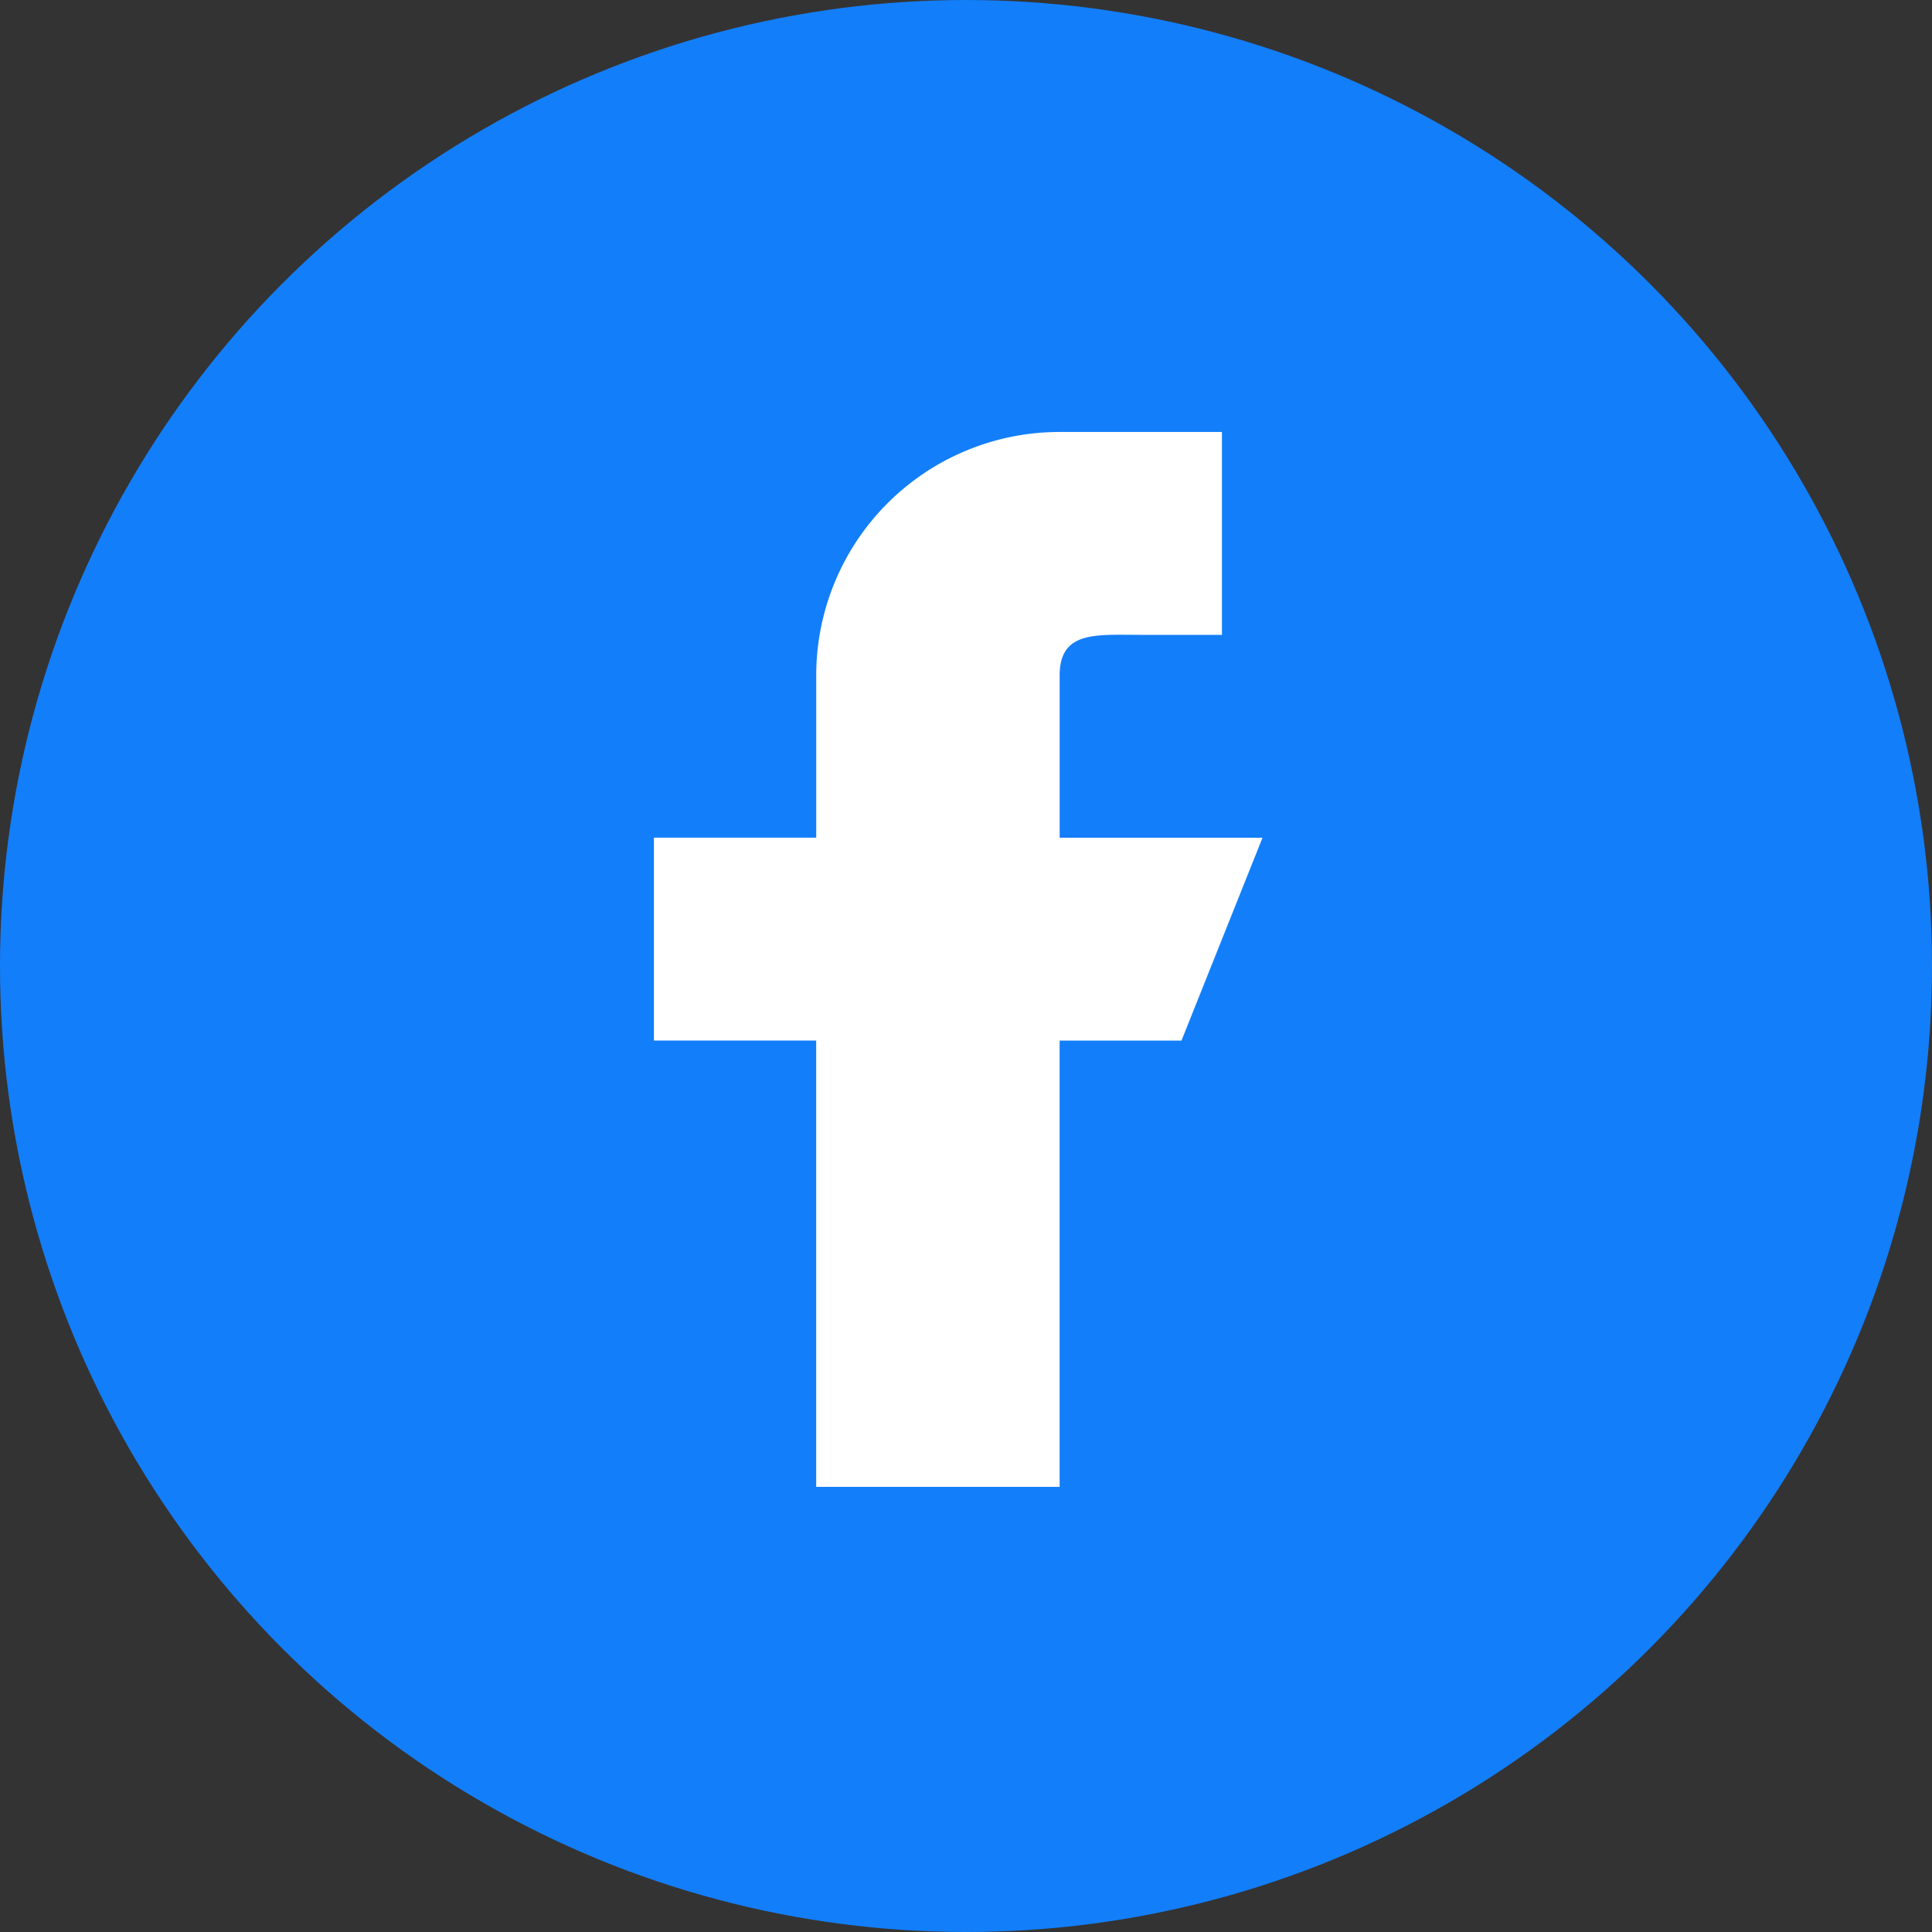 <svg xmlns="http://www.w3.org/2000/svg" width="65" height="65" viewBox="0 0 65 65"><rect x="0" y="0" width="65" height="65" fill="#333333" stroke="none"/><defs><style>.a{fill:#137ef9;}.b{fill:#fff;}</style></defs><g transform="translate(-1109 -625)"><circle class="a" cx="32.5" cy="32.5" r="32.5" transform="translate(1109 625)"/><path class="b" d="M212.476,109.651h-6.825v-5.46c0-1.507,1.223-1.365,2.73-1.365h2.73V96h-5.46a8.19,8.19,0,0,0-8.19,8.19v5.46H192v6.825h5.46v15.016h8.19V116.476h4.1Z" transform="translate(939 543.533)"/></g></svg>